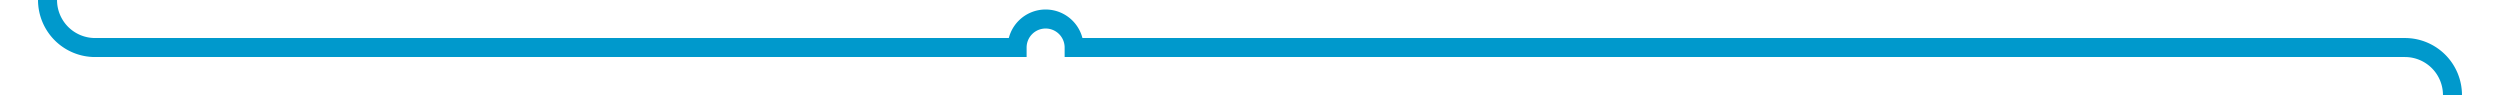 ﻿<?xml version="1.0" encoding="utf-8"?>
<svg version="1.1" xmlns:xlink="http://www.w3.org/1999/xlink" width="263px" height="10px" preserveAspectRatio="xMinYMid meet" viewBox="935 405  263 8" xmlns="http://www.w3.org/2000/svg">
  <path d="M 939 364  A 1 1 0 0 1 940 365 L 940 404  A 5 5 0 0 0 945 409 L 1042 409  A 3 3 0 0 1 1045 406 A 3 3 0 0 1 1048 409 L 1188 409  A 5 5 0 0 1 1193 414 L 1193 468  " stroke-width="2" stroke="#0099cc" fill="none" />
  <path d="M 1183.5 466  L 1193 480  L 1202.5 466  L 1183.5 466  Z " fill-rule="nonzero" fill="#0099cc" stroke="none" />
</svg>